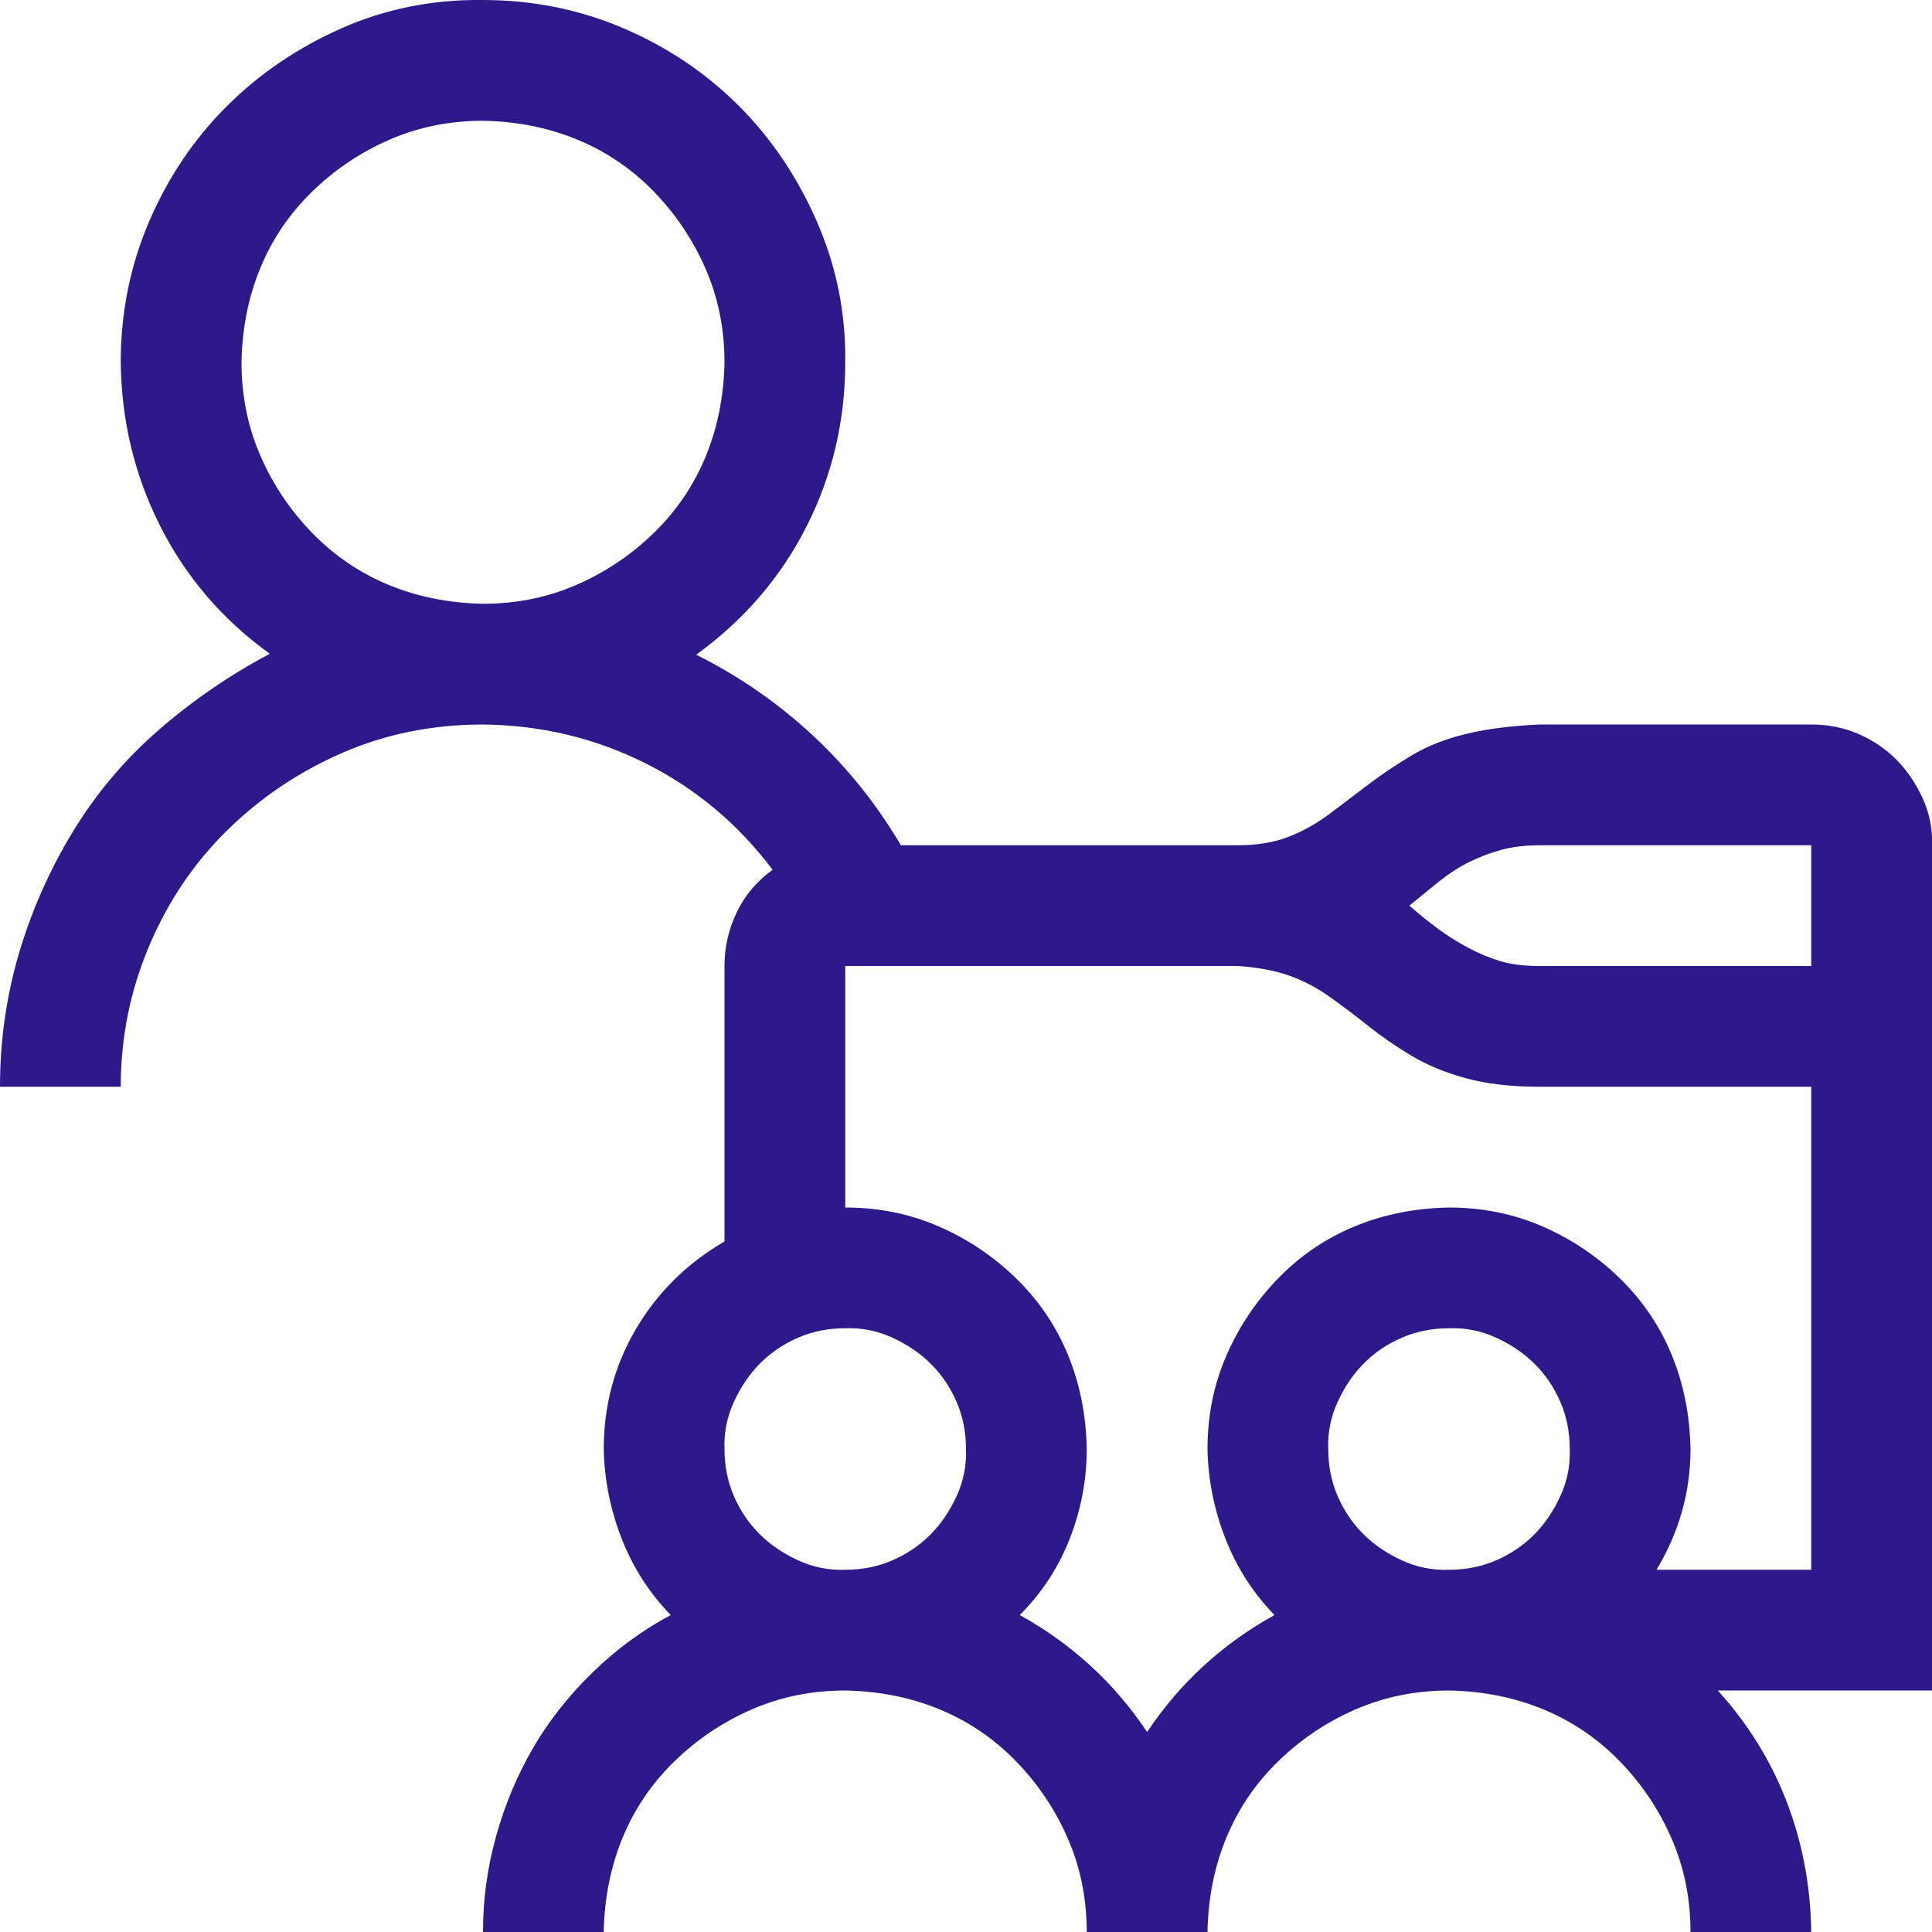 <svg width="176" height="176" viewBox="0 0 176 176" fill="none" xmlns="http://www.w3.org/2000/svg">
<path d="M176 154.001H156.492C159.242 157.037 161.333 160.417 162.766 164.141C164.198 167.865 164.943 171.818 165 176.001H154C154 172.964 153.427 170.128 152.281 167.493C151.135 164.858 149.56 162.509 147.555 160.446C145.55 158.384 143.229 156.808 140.594 155.719C137.958 154.631 135.094 154.058 132 154.001C128.964 154.001 126.128 154.574 123.492 155.719C120.857 156.865 118.508 158.441 116.445 160.446C114.383 162.451 112.807 164.772 111.719 167.407C110.63 170.042 110.057 172.907 110 176.001H99C99 172.964 98.427 170.128 97.281 167.493C96.135 164.858 94.56 162.509 92.555 160.446C90.549 158.384 88.229 156.808 85.594 155.719C82.958 154.631 80.094 154.058 77 154.001C73.964 154.001 71.128 154.574 68.492 155.719C65.857 156.865 63.508 158.441 61.445 160.446C59.383 162.451 57.807 164.772 56.719 167.407C55.63 170.042 55.057 172.907 55 176.001H44C44 173.022 44.401 170.1 45.203 167.235C46.005 164.371 47.122 161.706 48.555 159.243C49.987 156.779 51.792 154.488 53.969 152.368C56.146 150.248 58.523 148.501 61.102 147.126C59.154 145.121 57.664 142.8 56.633 140.165C55.602 137.529 55.057 134.808 55 132.001C55 128.048 55.974 124.41 57.922 121.087C59.87 117.764 62.562 115.1 66 113.094V88.001C66 86.282 66.372 84.649 67.117 83.102C67.862 81.555 68.951 80.266 70.383 79.235C67.232 75.053 63.365 71.816 58.781 69.524C54.198 67.233 49.271 66.058 44 66.001C39.417 66.001 35.148 66.86 31.195 68.579C27.242 70.298 23.747 72.647 20.711 75.626C17.674 78.605 15.297 82.128 13.578 86.196C11.859 90.264 11 94.532 11 99.001H0C0 94.818 0.573 90.779 1.719 86.883C2.865 82.988 4.497 79.292 6.617 75.798C8.737 72.303 11.344 69.209 14.438 66.516C17.531 63.824 20.912 61.503 24.578 59.555C20.281 56.462 16.958 52.594 14.609 47.954C12.26 43.313 11.057 38.329 11 33.001C11 28.475 11.859 24.206 13.578 20.196C15.297 16.186 17.646 12.691 20.625 9.712C23.604 6.732 27.099 4.355 31.109 2.579C35.12 0.803 39.417 -0.057 44 0.001C48.526 0.001 52.794 0.86 56.805 2.579C60.815 4.298 64.31 6.647 67.289 9.626C70.268 12.605 72.646 16.128 74.422 20.196C76.198 24.264 77.057 28.532 77 33.001C77 38.329 75.826 43.313 73.477 47.954C71.128 52.594 67.776 56.49 63.422 59.641C67.318 61.589 70.841 64.024 73.992 66.946C77.143 69.868 79.836 73.219 82.07 77.001H112.75C114.526 77.001 116.073 76.743 117.391 76.227C118.708 75.712 119.94 75.024 121.086 74.165C122.232 73.305 123.406 72.417 124.609 71.501C125.813 70.584 127.13 69.696 128.563 68.837C129.995 67.977 131.656 67.318 133.547 66.86C135.438 66.402 137.672 66.115 140.25 66.001H165C166.547 66.001 167.979 66.287 169.297 66.86C170.615 67.433 171.76 68.207 172.734 69.18C173.708 70.154 174.51 71.329 175.141 72.704C175.771 74.079 176.057 75.511 176 77.001V154.001ZM44 55.001C47.036 55.001 49.872 54.428 52.508 53.282C55.143 52.136 57.492 50.561 59.555 48.555C61.617 46.55 63.193 44.23 64.281 41.594C65.37 38.959 65.943 36.094 66 33.001C66 29.964 65.427 27.128 64.281 24.493C63.135 21.858 61.56 19.509 59.555 17.446C57.55 15.383 55.229 13.808 52.594 12.72C49.958 11.631 47.094 11.058 44 11.001C40.964 11.001 38.128 11.574 35.492 12.72C32.857 13.865 30.508 15.441 28.445 17.446C26.383 19.451 24.807 21.772 23.719 24.407C22.63 27.042 22.057 29.907 22 33.001C22 36.037 22.573 38.873 23.719 41.508C24.865 44.144 26.44 46.493 28.445 48.555C30.451 50.618 32.771 52.193 35.406 53.282C38.042 54.37 40.906 54.943 44 55.001ZM77 143.001C78.547 143.001 79.979 142.714 81.297 142.141C82.615 141.568 83.76 140.795 84.734 139.821C85.708 138.847 86.51 137.673 87.141 136.298C87.771 134.923 88.057 133.49 88 132.001C88 130.454 87.714 129.022 87.141 127.704C86.568 126.386 85.794 125.24 84.82 124.266C83.846 123.292 82.672 122.49 81.297 121.86C79.922 121.23 78.49 120.943 77 121.001C75.453 121.001 74.021 121.287 72.703 121.86C71.385 122.433 70.24 123.206 69.266 124.18C68.292 125.154 67.49 126.329 66.859 127.704C66.229 129.079 65.943 130.511 66 132.001C66 133.548 66.287 134.98 66.859 136.298C67.432 137.615 68.206 138.761 69.18 139.735C70.154 140.709 71.328 141.511 72.703 142.141C74.078 142.772 75.51 143.058 77 143.001ZM132 143.001C133.547 143.001 134.979 142.714 136.297 142.141C137.615 141.568 138.76 140.795 139.734 139.821C140.708 138.847 141.51 137.673 142.141 136.298C142.771 134.923 143.057 133.49 143 132.001C143 130.454 142.714 129.022 142.141 127.704C141.568 126.386 140.794 125.24 139.82 124.266C138.846 123.292 137.672 122.49 136.297 121.86C134.922 121.23 133.49 120.943 132 121.001C130.453 121.001 129.021 121.287 127.703 121.86C126.385 122.433 125.24 123.206 124.266 124.18C123.292 125.154 122.49 126.329 121.859 127.704C121.229 129.079 120.943 130.511 121 132.001C121 133.548 121.286 134.98 121.859 136.298C122.432 137.615 123.206 138.761 124.18 139.735C125.154 140.709 126.328 141.511 127.703 142.141C129.078 142.772 130.51 143.058 132 143.001ZM165 99.001H140.25C137.672 99.001 135.438 98.743 133.547 98.227C131.656 97.712 129.995 97.024 128.563 96.165C127.13 95.305 125.841 94.417 124.695 93.501C123.55 92.584 122.375 91.696 121.172 90.837C119.969 89.977 118.708 89.318 117.391 88.86C116.073 88.402 114.526 88.115 112.75 88.001H77V110.001C80.037 110.001 82.872 110.574 85.508 111.719C88.143 112.865 90.492 114.441 92.555 116.446C94.617 118.451 96.193 120.772 97.281 123.407C98.37 126.042 98.943 128.907 99 132.001C99 134.808 98.484 137.529 97.453 140.165C96.422 142.8 94.904 145.121 92.898 147.126C97.654 149.761 101.521 153.313 104.5 157.782C107.479 153.313 111.346 149.761 116.102 147.126C114.154 145.121 112.664 142.8 111.633 140.165C110.602 137.529 110.057 134.808 110 132.001C110 128.964 110.573 126.128 111.719 123.493C112.865 120.858 114.44 118.509 116.445 116.446C118.451 114.384 120.771 112.808 123.406 111.719C126.042 110.631 128.906 110.058 132 110.001C135.036 110.001 137.872 110.574 140.508 111.719C143.143 112.865 145.492 114.441 147.555 116.446C149.617 118.451 151.193 120.772 152.281 123.407C153.37 126.042 153.943 128.907 154 132.001C154 133.949 153.742 135.839 153.227 137.673C152.711 139.506 151.938 141.282 150.906 143.001H165V99.001ZM165 77.001H140.25C138.932 77.001 137.758 77.144 136.727 77.43C135.695 77.717 134.721 78.089 133.805 78.548C132.888 79.006 132 79.579 131.141 80.266C130.281 80.954 129.365 81.699 128.391 82.501C129.307 83.303 130.195 84.019 131.055 84.649C131.914 85.279 132.831 85.852 133.805 86.368C134.779 86.883 135.753 87.285 136.727 87.571C137.701 87.858 138.875 88.001 140.25 88.001H165V77.001Z" fill="#2D1989"/>
</svg>
